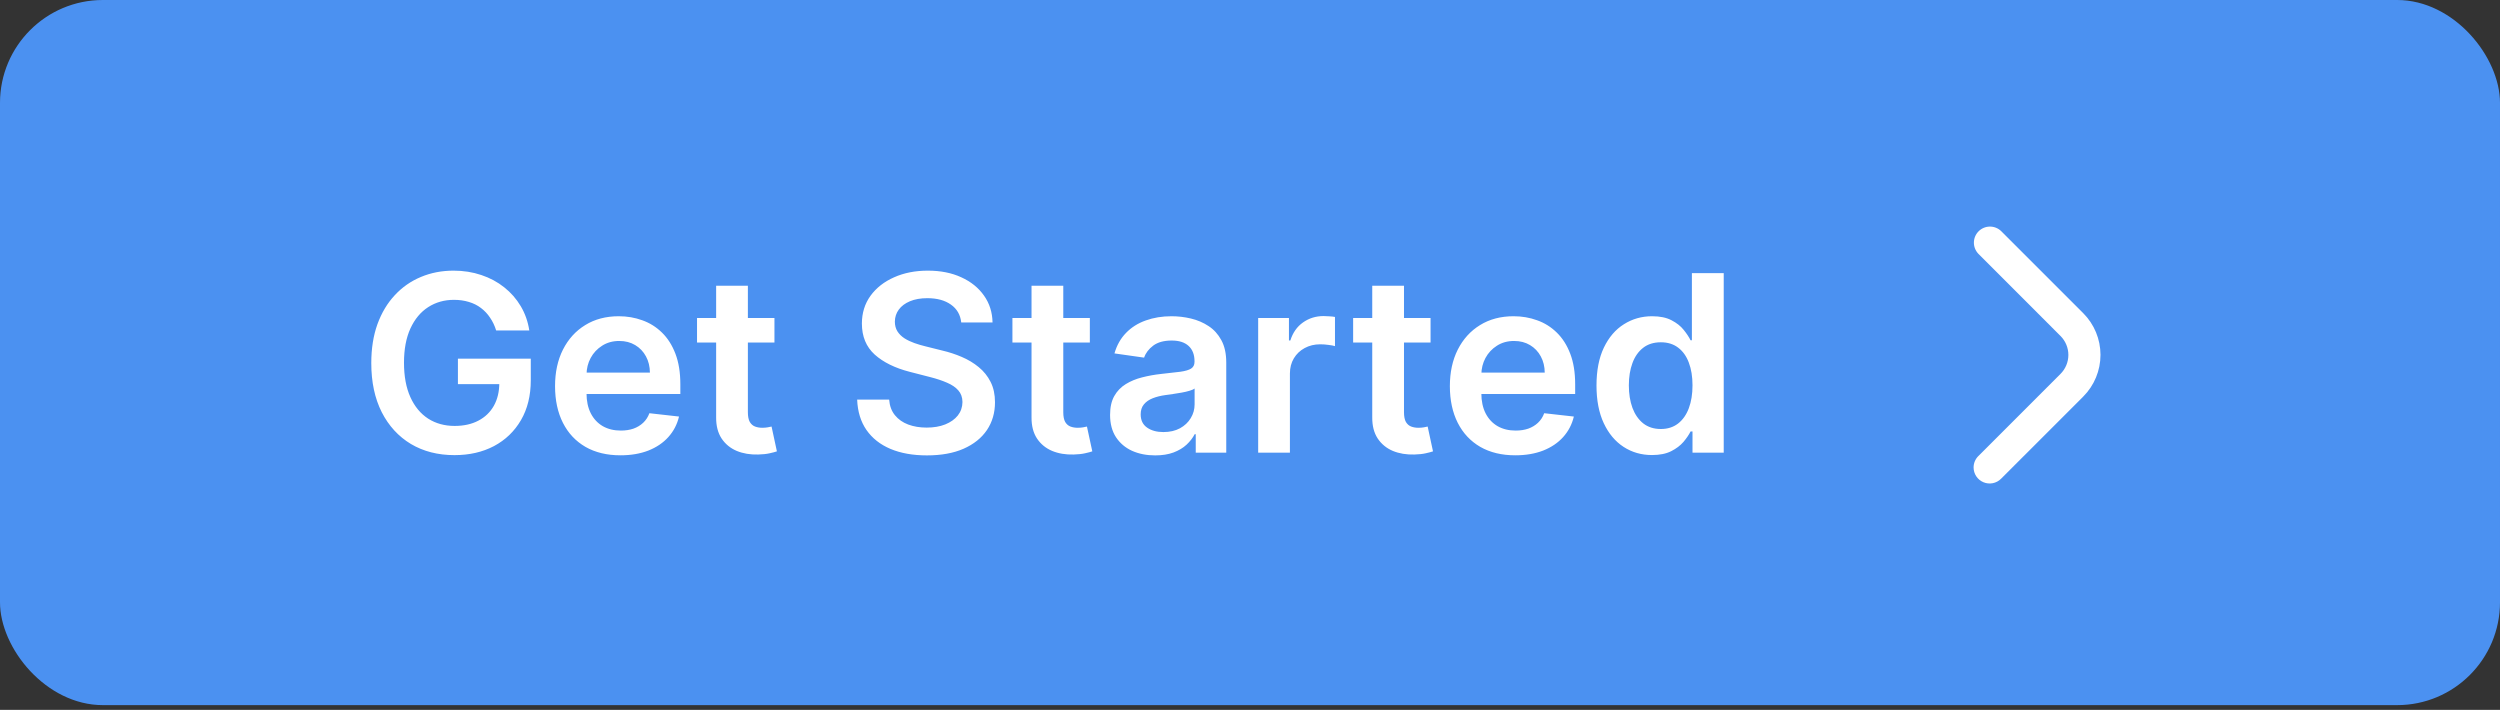 <svg width="486" height="138" viewBox="0 0 486 138" fill="none" xmlns="http://www.w3.org/2000/svg">
<rect x="0" y="0" width="486" height="138" fill="#333333" stroke="none"/>
<rect width="486" height="137.077" rx="20" fill="#4B91F1"/>
<path d="M96.451 64.239C96.167 63.318 95.775 62.494 95.275 61.767C94.786 61.028 94.195 60.398 93.502 59.875C92.82 59.352 92.036 58.96 91.15 58.699C90.263 58.426 89.297 58.29 88.252 58.29C86.377 58.29 84.707 58.761 83.241 59.705C81.775 60.648 80.621 62.034 79.78 63.864C78.951 65.682 78.536 67.898 78.536 70.511C78.536 73.148 78.951 75.381 79.78 77.21C80.61 79.04 81.763 80.432 83.241 81.386C84.718 82.329 86.434 82.801 88.388 82.801C90.161 82.801 91.695 82.46 92.991 81.778C94.297 81.097 95.303 80.131 96.008 78.881C96.712 77.619 97.064 76.142 97.064 74.449L98.496 74.671H89.019V69.727H103.184V73.921C103.184 76.909 102.547 79.494 101.275 81.676C100.002 83.858 98.252 85.54 96.025 86.722C93.797 87.892 91.241 88.477 88.354 88.477C85.138 88.477 82.314 87.756 79.883 86.312C77.462 84.858 75.57 82.796 74.207 80.125C72.854 77.443 72.178 74.261 72.178 70.579C72.178 67.761 72.576 65.244 73.371 63.028C74.178 60.812 75.303 58.932 76.746 57.386C78.189 55.83 79.883 54.648 81.826 53.841C83.769 53.023 85.883 52.614 88.167 52.614C90.099 52.614 91.9 52.898 93.57 53.466C95.241 54.023 96.724 54.818 98.019 55.852C99.326 56.886 100.4 58.114 101.241 59.534C102.082 60.955 102.633 62.523 102.894 64.239H96.451ZM120.617 88.511C117.992 88.511 115.725 87.966 113.816 86.875C111.918 85.773 110.458 84.216 109.435 82.204C108.413 80.182 107.901 77.801 107.901 75.062C107.901 72.369 108.413 70.006 109.435 67.972C110.469 65.926 111.913 64.335 113.765 63.199C115.617 62.051 117.793 61.477 120.293 61.477C121.907 61.477 123.43 61.739 124.861 62.261C126.305 62.773 127.577 63.568 128.68 64.648C129.793 65.727 130.668 67.102 131.305 68.773C131.941 70.432 132.259 72.409 132.259 74.704V76.597H110.799V72.438H126.344C126.333 71.256 126.077 70.204 125.577 69.284C125.077 68.352 124.378 67.619 123.481 67.085C122.594 66.551 121.56 66.284 120.378 66.284C119.117 66.284 118.009 66.591 117.055 67.204C116.1 67.807 115.356 68.602 114.822 69.591C114.299 70.568 114.032 71.642 114.02 72.812V76.443C114.02 77.966 114.299 79.273 114.856 80.364C115.413 81.443 116.191 82.273 117.191 82.852C118.191 83.421 119.361 83.704 120.702 83.704C121.6 83.704 122.413 83.579 123.14 83.329C123.867 83.068 124.498 82.688 125.032 82.188C125.566 81.688 125.969 81.068 126.242 80.329L132.003 80.977C131.64 82.5 130.947 83.829 129.924 84.966C128.913 86.091 127.617 86.966 126.038 87.591C124.458 88.204 122.651 88.511 120.617 88.511ZM150.553 61.818V66.591H135.502V61.818H150.553ZM139.218 55.545H145.388V80.125C145.388 80.954 145.513 81.591 145.763 82.034C146.025 82.466 146.366 82.761 146.786 82.921C147.207 83.079 147.672 83.159 148.184 83.159C148.57 83.159 148.922 83.131 149.241 83.074C149.57 83.017 149.82 82.966 149.991 82.921L151.03 87.744C150.701 87.858 150.229 87.983 149.616 88.119C149.013 88.256 148.275 88.335 147.4 88.358C145.854 88.403 144.462 88.171 143.224 87.659C141.985 87.136 141.002 86.329 140.275 85.239C139.559 84.148 139.207 82.784 139.218 81.148V55.545ZM186.864 62.688C186.705 61.199 186.035 60.04 184.853 59.21C183.682 58.381 182.16 57.966 180.285 57.966C178.966 57.966 177.836 58.165 176.893 58.562C175.949 58.96 175.228 59.5 174.728 60.182C174.228 60.864 173.972 61.642 173.961 62.517C173.961 63.244 174.126 63.875 174.455 64.409C174.796 64.943 175.256 65.398 175.836 65.773C176.415 66.136 177.057 66.443 177.762 66.693C178.466 66.943 179.177 67.153 179.893 67.324L183.165 68.142C184.484 68.449 185.751 68.864 186.966 69.386C188.194 69.909 189.29 70.568 190.256 71.364C191.234 72.159 192.006 73.119 192.574 74.244C193.143 75.369 193.427 76.688 193.427 78.199C193.427 80.244 192.904 82.046 191.859 83.602C190.813 85.148 189.302 86.358 187.324 87.233C185.359 88.097 182.978 88.528 180.182 88.528C177.466 88.528 175.109 88.108 173.109 87.267C171.12 86.426 169.563 85.199 168.438 83.585C167.324 81.972 166.722 80.006 166.631 77.688H172.853C172.944 78.903 173.319 79.915 173.978 80.722C174.637 81.528 175.495 82.131 176.552 82.528C177.62 82.926 178.813 83.125 180.131 83.125C181.506 83.125 182.711 82.921 183.745 82.511C184.79 82.091 185.609 81.511 186.199 80.773C186.79 80.023 187.091 79.148 187.103 78.148C187.091 77.239 186.824 76.489 186.302 75.898C185.779 75.296 185.046 74.796 184.103 74.398C183.171 73.989 182.08 73.625 180.83 73.307L176.859 72.284C173.984 71.546 171.711 70.426 170.04 68.926C168.381 67.415 167.552 65.409 167.552 62.909C167.552 60.852 168.109 59.051 169.222 57.506C170.347 55.96 171.876 54.761 173.807 53.909C175.739 53.045 177.927 52.614 180.37 52.614C182.847 52.614 185.018 53.045 186.881 53.909C188.756 54.761 190.228 55.949 191.296 57.472C192.364 58.983 192.915 60.722 192.949 62.688H186.864ZM211.866 61.818V66.591H196.815V61.818H211.866ZM200.53 55.545H206.701V80.125C206.701 80.954 206.826 81.591 207.076 82.034C207.337 82.466 207.678 82.761 208.099 82.921C208.519 83.079 208.985 83.159 209.496 83.159C209.883 83.159 210.235 83.131 210.553 83.074C210.883 83.017 211.133 82.966 211.303 82.921L212.343 87.744C212.013 87.858 211.542 87.983 210.928 88.119C210.326 88.256 209.587 88.335 208.712 88.358C207.167 88.403 205.775 88.171 204.536 87.659C203.297 87.136 202.315 86.329 201.587 85.239C200.871 84.148 200.519 82.784 200.53 81.148V55.545ZM224.56 88.528C222.901 88.528 221.407 88.233 220.077 87.642C218.759 87.04 217.714 86.153 216.941 84.983C216.18 83.812 215.799 82.369 215.799 80.653C215.799 79.176 216.072 77.954 216.617 76.989C217.163 76.023 217.907 75.25 218.85 74.671C219.793 74.091 220.856 73.653 222.038 73.358C223.231 73.051 224.464 72.829 225.736 72.693C227.27 72.534 228.515 72.392 229.469 72.267C230.424 72.131 231.117 71.926 231.549 71.653C231.992 71.369 232.214 70.932 232.214 70.341V70.239C232.214 68.954 231.833 67.96 231.072 67.256C230.31 66.551 229.214 66.199 227.782 66.199C226.27 66.199 225.072 66.528 224.185 67.188C223.31 67.847 222.719 68.625 222.413 69.523L216.651 68.704C217.106 67.114 217.856 65.784 218.901 64.716C219.947 63.636 221.225 62.83 222.736 62.295C224.248 61.75 225.918 61.477 227.748 61.477C229.009 61.477 230.265 61.625 231.515 61.92C232.765 62.216 233.907 62.705 234.941 63.386C235.975 64.057 236.805 64.972 237.43 66.131C238.066 67.29 238.384 68.739 238.384 70.477V88H232.452V84.403H232.248C231.873 85.131 231.344 85.812 230.663 86.449C229.992 87.074 229.145 87.579 228.123 87.966C227.111 88.341 225.924 88.528 224.56 88.528ZM226.163 83.994C227.401 83.994 228.475 83.75 229.384 83.261C230.293 82.761 230.992 82.102 231.481 81.284C231.981 80.466 232.231 79.574 232.231 78.608V75.523C232.038 75.682 231.708 75.829 231.242 75.966C230.788 76.102 230.276 76.222 229.708 76.324C229.14 76.426 228.577 76.517 228.02 76.597C227.464 76.676 226.981 76.744 226.572 76.801C225.651 76.926 224.827 77.131 224.1 77.415C223.373 77.699 222.799 78.097 222.378 78.608C221.958 79.108 221.748 79.756 221.748 80.551C221.748 81.688 222.163 82.546 222.992 83.125C223.822 83.704 224.878 83.994 226.163 83.994ZM244.589 88V61.818H250.572V66.182H250.844C251.322 64.671 252.14 63.506 253.299 62.688C254.469 61.858 255.805 61.443 257.305 61.443C257.645 61.443 258.026 61.46 258.447 61.494C258.878 61.517 259.236 61.557 259.52 61.614V67.29C259.259 67.199 258.844 67.119 258.276 67.051C257.719 66.972 257.18 66.932 256.657 66.932C255.532 66.932 254.52 67.176 253.623 67.665C252.736 68.142 252.038 68.807 251.526 69.659C251.015 70.511 250.759 71.494 250.759 72.608V88H244.589ZM278.1 61.818V66.591H263.049V61.818H278.1ZM266.765 55.545H272.935V80.125C272.935 80.954 273.06 81.591 273.31 82.034C273.572 82.466 273.913 82.761 274.333 82.921C274.753 83.079 275.219 83.159 275.731 83.159C276.117 83.159 276.469 83.131 276.788 83.074C277.117 83.017 277.367 82.966 277.538 82.921L278.577 87.744C278.248 87.858 277.776 87.983 277.163 88.119C276.56 88.256 275.822 88.335 274.947 88.358C273.401 88.403 272.009 88.171 270.77 87.659C269.532 87.136 268.549 86.329 267.822 85.239C267.106 84.148 266.753 82.784 266.765 81.148V55.545ZM294.57 88.511C291.945 88.511 289.678 87.966 287.769 86.875C285.871 85.773 284.411 84.216 283.388 82.204C282.366 80.182 281.854 77.801 281.854 75.062C281.854 72.369 282.366 70.006 283.388 67.972C284.422 65.926 285.866 64.335 287.718 63.199C289.57 62.051 291.746 61.477 294.246 61.477C295.86 61.477 297.383 61.739 298.815 62.261C300.258 62.773 301.53 63.568 302.633 64.648C303.746 65.727 304.621 67.102 305.258 68.773C305.894 70.432 306.212 72.409 306.212 74.704V76.597H284.752V72.438H300.297C300.286 71.256 300.03 70.204 299.53 69.284C299.03 68.352 298.332 67.619 297.434 67.085C296.547 66.551 295.513 66.284 294.332 66.284C293.07 66.284 291.962 66.591 291.008 67.204C290.053 67.807 289.309 68.602 288.775 69.591C288.252 70.568 287.985 71.642 287.974 72.812V76.443C287.974 77.966 288.252 79.273 288.809 80.364C289.366 81.443 290.144 82.273 291.144 82.852C292.144 83.421 293.315 83.704 294.655 83.704C295.553 83.704 296.366 83.579 297.093 83.329C297.82 83.068 298.451 82.688 298.985 82.188C299.519 81.688 299.922 81.068 300.195 80.329L305.957 80.977C305.593 82.5 304.9 83.829 303.877 84.966C302.866 86.091 301.57 86.966 299.991 87.591C298.411 88.204 296.604 88.511 294.57 88.511ZM321.148 88.46C319.092 88.46 317.251 87.932 315.626 86.875C314.001 85.818 312.717 84.284 311.773 82.273C310.83 80.261 310.359 77.818 310.359 74.943C310.359 72.034 310.836 69.579 311.79 67.579C312.756 65.568 314.057 64.051 315.694 63.028C317.33 61.994 319.154 61.477 321.165 61.477C322.699 61.477 323.961 61.739 324.949 62.261C325.938 62.773 326.722 63.392 327.302 64.119C327.881 64.835 328.33 65.511 328.648 66.148H328.904V53.091H335.092V88H329.023V83.875H328.648C328.33 84.511 327.87 85.188 327.268 85.903C326.665 86.608 325.87 87.21 324.881 87.71C323.893 88.21 322.648 88.46 321.148 88.46ZM322.87 83.398C324.177 83.398 325.29 83.046 326.211 82.341C327.131 81.625 327.83 80.631 328.307 79.358C328.785 78.085 329.023 76.602 329.023 74.909C329.023 73.216 328.785 71.744 328.307 70.494C327.842 69.244 327.148 68.273 326.228 67.579C325.319 66.886 324.199 66.54 322.87 66.54C321.495 66.54 320.347 66.898 319.427 67.614C318.506 68.329 317.813 69.318 317.347 70.579C316.881 71.841 316.648 73.284 316.648 74.909C316.648 76.546 316.881 78.006 317.347 79.29C317.824 80.562 318.523 81.568 319.444 82.307C320.376 83.034 321.518 83.398 322.87 83.398Z" fill="white"/>
<path d="M383.665 90.875C383.665 90.046 383.995 89.252 384.581 88.667L400.565 72.683C401.048 72.2 401.432 71.626 401.694 70.993C401.956 70.362 402.091 69.684 402.091 69C402.091 68.316 401.956 67.639 401.694 67.007C401.432 66.375 401.048 65.8 400.565 65.317L384.602 49.344C384.033 48.754 383.718 47.965 383.725 47.146C383.732 46.326 384.061 45.542 384.64 44.963C385.22 44.384 386.003 44.055 386.823 44.048C387.642 44.041 388.432 44.356 389.021 44.925L404.983 60.885C407.13 63.036 408.335 65.95 408.335 68.989C408.335 72.027 407.13 74.941 404.983 77.092L389 93.075C388.564 93.512 388.008 93.809 387.402 93.93C386.797 94.051 386.169 93.99 385.598 93.755C385.028 93.52 384.539 93.121 384.195 92.608C383.851 92.095 383.666 91.492 383.665 90.875V90.875Z" fill="white"/>
</svg>
